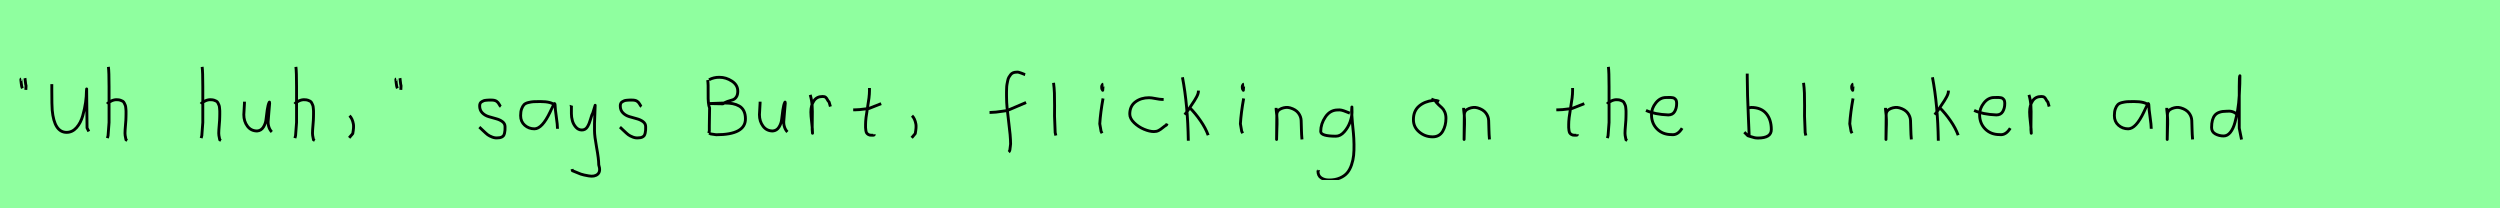 <?xml version="1.0" encoding="utf-8" standalone="no"?>
<!DOCTYPE svg PUBLIC "-//W3C//DTD SVG 1.1//EN"
  "http://www.w3.org/Graphics/SVG/1.1/DTD/svg11.dtd">
<svg xmlns:xlink="http://www.w3.org/1999/xlink" width="864pt" height="72pt" viewBox="0 0 864 72" xmlns="http://www.w3.org/2000/svg" version="1.1">
 <defs>
  <style type="text/css">*{stroke-linejoin: round; stroke-linecap: butt}</style>
 </defs>
 <g id="figure_1">
  <g id="patch_1">
   <path d="M 0 72 
L 864 72 
L 864 0 
L 0 0 
z
" style="fill: #8fff9f"/>
  </g>
  <g id="axes_1">
   <g id="patch_2">
    <path d="M 8.625 27.01 
Q 8.7 27.347 8.775 28.266 
Q 8.85 29.184 9 29.634 
L 8.925 31.059 
M 7.275 27.31 
Q 7.238 27.31 7.2 27.535 
Q 7.238 27.685 7.35 28.828 
Q 7.463 29.972 7.725 30.534 
" clip-path="url(#pc9b1d4709a)" style="fill: none; stroke: #000000; stroke-linejoin: miter"/>
   </g>
  </g>
  <g id="axes_2">
   <g id="patch_3">
    <path d="M 17.905 29.067 
Q 17.905 29.067 17.905 31.42 
Q 17.905 36.502 18.042 38.071 
Q 18.758 45.745 23.021 45.745 
Q 24.999 45.745 26.449 44.108 
Q 27.898 42.471 28.597 39.981 
Q 29.296 37.491 29.586 35.377 
Q 29.876 33.262 29.876 31.523 
Q 29.876 31.523 29.944 30.738 
Q 29.979 31.318 29.979 34.592 
Q 29.979 34.626 30.081 44.21 
L 30.695 45.438 
" clip-path="url(#pe50724c93a)" style="fill: none; stroke: #000000; stroke-linejoin: miter"/>
   </g>
  </g>
  <g id="axes_3">
   <g id="patch_4">
    <path d="M 37.013 35.932 
Q 37.613 35.258 38.607 34.827 
Q 39.6 34.395 40.5 34.47 
Q 41.137 34.47 41.625 34.639 
Q 42.112 34.808 42.431 34.995 
Q 42.749 35.183 42.974 35.67 
Q 43.199 36.157 43.312 36.42 
Q 43.424 36.682 43.48 37.376 
Q 43.537 38.069 43.555 38.332 
Q 43.574 38.594 43.555 39.419 
Q 43.537 40.244 43.537 40.431 
Q 43.537 41.368 43.368 43.243 
Q 43.199 45.117 43.199 46.055 
Q 43.199 46.467 43.255 46.823 
Q 43.312 47.179 43.405 47.61 
Q 43.499 48.042 43.537 48.304 
L 43.987 48.529 
M 37.463 23.111 
Q 37.688 24.798 37.688 29.972 
L 37.688 42.343 
L 37.351 46.842 
L 37.126 47.742 
" clip-path="url(#pec28437367)" style="fill: none; stroke: #000000; stroke-linejoin: miter"/>
   </g>
  </g>
  <g id="axes_4"/>
  <g id="axes_5">
   <g id="patch_5">
    <path d="M 69.413 35.932 
Q 70.013 35.258 71.007 34.827 
Q 72 34.395 72.9 34.47 
Q 73.537 34.47 74.025 34.639 
Q 74.512 34.808 74.831 34.995 
Q 75.149 35.183 75.374 35.67 
Q 75.599 36.157 75.712 36.42 
Q 75.824 36.682 75.88 37.376 
Q 75.937 38.069 75.955 38.332 
Q 75.974 38.594 75.955 39.419 
Q 75.937 40.244 75.937 40.431 
Q 75.937 41.368 75.768 43.243 
Q 75.599 45.117 75.599 46.055 
Q 75.599 46.467 75.655 46.823 
Q 75.712 47.179 75.805 47.61 
Q 75.899 48.042 75.937 48.304 
L 76.387 48.529 
M 69.863 23.111 
Q 70.088 24.798 70.088 29.972 
L 70.088 42.343 
L 69.751 46.842 
L 69.526 47.742 
" clip-path="url(#p2ab51465c5)" style="fill: none; stroke: #000000; stroke-linejoin: miter"/>
   </g>
  </g>
  <g id="axes_6">
   <g id="patch_6">
    <path d="M 84.489 35.145 
Q 84.489 35.145 84.489 35.595 
Q 84.489 36.27 84.376 37.62 
Q 84.264 38.969 84.264 39.644 
Q 84.264 41.931 85.501 43.599 
Q 86.738 45.267 88.875 45.267 
Q 90.262 45.155 91.031 43.918 
Q 91.799 42.681 91.949 41.237 
Q 92.099 39.794 92.362 37.994 
Q 92.624 36.195 93.036 35.37 
Q 93.186 35.07 93.186 35.67 
Q 93.186 36.27 92.924 38.707 
Q 92.699 41.031 92.699 41.556 
Q 92.549 42.643 92.886 43.768 
Q 93.224 44.892 93.936 45.605 
" clip-path="url(#pfb3f9ec448)" style="fill: none; stroke: #000000; stroke-linejoin: miter"/>
   </g>
  </g>
  <g id="axes_7">
   <g id="patch_7">
    <path d="M 101.813 35.932 
Q 102.413 35.258 103.407 34.827 
Q 104.4 34.395 105.3 34.47 
Q 105.937 34.47 106.425 34.639 
Q 106.912 34.808 107.231 34.995 
Q 107.549 35.183 107.774 35.67 
Q 107.999 36.157 108.112 36.42 
Q 108.224 36.682 108.28 37.376 
Q 108.337 38.069 108.355 38.332 
Q 108.374 38.594 108.355 39.419 
Q 108.337 40.244 108.337 40.431 
Q 108.337 41.368 108.168 43.243 
Q 107.999 45.117 107.999 46.055 
Q 107.999 46.467 108.055 46.823 
Q 108.112 47.179 108.205 47.61 
Q 108.299 48.042 108.337 48.304 
L 108.787 48.529 
M 102.263 23.111 
Q 102.488 24.798 102.488 29.972 
L 102.488 42.343 
L 102.151 46.842 
L 101.926 47.742 
" clip-path="url(#ped8b8cd402)" style="fill: none; stroke: #000000; stroke-linejoin: miter"/>
   </g>
  </g>
  <g id="axes_8">
   <g id="patch_8">
    <path d="M 120.788 39.981 
Q 121.8 40.956 122.137 42.906 
Q 122.325 43.955 121.912 46.167 
L 120.675 47.629 
" clip-path="url(#pfac8b522f6)" style="fill: none; stroke: #000000; stroke-linejoin: miter"/>
   </g>
  </g>
  <g id="axes_9">
   <g id="patch_9">
    <path d="M 138.225 27.01 
Q 138.3 27.347 138.375 28.266 
Q 138.45 29.184 138.6 29.634 
L 138.525 31.059 
M 136.875 27.31 
Q 136.838 27.31 136.8 27.535 
Q 136.838 27.685 136.95 28.828 
Q 137.063 29.972 137.325 30.534 
" clip-path="url(#pbadf1872d1)" style="fill: none; stroke: #000000; stroke-linejoin: miter"/>
   </g>
  </g>
  <g id="axes_10"/>
  <g id="axes_11">
   <g id="patch_10">
    <path d="M 165.657 43.918 
Q 165.957 44.18 166.97 45.155 
Q 167.982 46.13 168.544 46.561 
Q 169.107 46.992 170.137 47.386 
Q 171.168 47.779 172.181 47.629 
Q 172.855 47.629 173.324 47.404 
Q 173.793 47.179 174.018 46.879 
Q 174.243 46.58 174.374 45.98 
Q 174.505 45.38 174.524 44.967 
Q 174.543 44.555 174.543 43.805 
Q 174.543 42.718 173.643 42.043 
Q 172.743 41.368 171.45 41.031 
Q 170.156 40.694 168.863 40.3 
Q 167.569 39.906 166.67 38.988 
Q 165.77 38.069 165.77 36.607 
Q 165.77 36.082 165.939 35.726 
Q 166.107 35.37 166.501 35.145 
Q 166.895 34.92 167.176 34.808 
Q 167.457 34.695 168.113 34.639 
Q 168.769 34.583 168.957 34.583 
Q 169.144 34.583 169.819 34.583 
Q 171.018 34.583 171.6 34.995 
Q 172.181 35.408 172.499 36.026 
Q 172.818 36.645 173.08 36.832 
" clip-path="url(#p67c4b35c46)" style="fill: none; stroke: #000000; stroke-linejoin: miter"/>
   </g>
  </g>
  <g id="axes_12">
   <g id="patch_11">
    <path d="M 191.844 36.442 
Q 190.635 35.095 186.663 35.095 
Q 185.143 35.095 184.366 35.146 
Q 183.588 35.198 182.587 35.44 
Q 181.585 35.682 181.101 36.183 
Q 180.618 36.684 180.272 37.616 
Q 179.927 38.549 179.927 39.965 
Q 179.927 42.037 181.343 43.281 
Q 182.759 44.524 184.694 44.524 
Q 187.354 44.524 190.117 38.721 
Q 191.464 35.855 191.464 35.82 
Q 191.809 35.578 191.844 36.442 
Q 191.844 37.513 192.258 40.362 
Q 192.673 43.212 192.673 44.524 
" clip-path="url(#p4260cde766)" style="fill: none; stroke: #000000; stroke-linejoin: miter"/>
   </g>
  </g>
  <g id="axes_13">
   <g id="patch_12">
    <path d="M 197.364 36.382 
Q 197.326 36.495 197.458 36.701 
Q 197.589 36.907 197.476 37.057 
L 197.476 39.307 
Q 197.476 40.506 197.814 41.725 
Q 198.151 42.943 199.013 43.937 
Q 199.876 44.93 201.075 44.93 
Q 202.313 44.93 202.987 43.862 
Q 203.662 42.793 204.112 41.144 
Q 204.562 39.494 204.899 38.969 
L 205.687 36.382 
L 205.462 42.681 
L 205.462 45.155 
Q 205.462 47.067 206.193 51.003 
Q 206.924 54.94 206.924 56.964 
Q 207.674 59.214 206.586 60.188 
Q 205.499 61.163 203.437 60.788 
Q 201.638 60.488 200.719 60.17 
Q 199.801 59.851 197.814 58.989 
L 197.701 58.426 
" clip-path="url(#peff5641a8a)" style="fill: none; stroke: #000000; stroke-linejoin: miter"/>
   </g>
  </g>
  <g id="axes_14">
   <g id="patch_13">
    <path d="M 214.257 43.918 
Q 214.557 44.18 215.57 45.155 
Q 216.582 46.13 217.144 46.561 
Q 217.707 46.992 218.737 47.386 
Q 219.768 47.779 220.781 47.629 
Q 221.455 47.629 221.924 47.404 
Q 222.393 47.179 222.618 46.879 
Q 222.843 46.58 222.974 45.98 
Q 223.105 45.38 223.124 44.967 
Q 223.143 44.555 223.143 43.805 
Q 223.143 42.718 222.243 42.043 
Q 221.343 41.368 220.05 41.031 
Q 218.756 40.694 217.463 40.3 
Q 216.169 39.906 215.27 38.988 
Q 214.37 38.069 214.37 36.607 
Q 214.37 36.082 214.539 35.726 
Q 214.707 35.37 215.101 35.145 
Q 215.495 34.92 215.776 34.808 
Q 216.057 34.695 216.713 34.639 
Q 217.369 34.583 217.557 34.583 
Q 217.744 34.583 218.419 34.583 
Q 219.618 34.583 220.2 34.995 
Q 220.781 35.408 221.099 36.026 
Q 221.418 36.645 221.68 36.832 
" clip-path="url(#p6b00eca585)" style="fill: none; stroke: #000000; stroke-linejoin: miter"/>
   </g>
  </g>
  <g id="axes_15"/>
  <g id="axes_16">
   <g id="patch_14">
    <path d="M 245.049 35.788 
L 245.238 35.788 
Q 246.12 35.788 247.885 35.694 
Q 249.65 35.599 250.533 35.599 
Q 252.077 35.599 253.275 35.836 
Q 254.472 36.072 255.497 36.655 
Q 256.521 37.238 257.073 38.357 
Q 257.624 39.476 257.624 41.083 
Q 257.624 46.567 247.507 46.567 
Q 247.475 46.567 245.616 46.284 
L 245.049 46 
M 245.049 27.562 
Q 246.688 26.68 248.642 26.711 
Q 250.911 26.711 252.944 28.035 
Q 254.977 29.359 254.977 31.534 
Q 254.977 32.826 254.425 33.582 
Q 253.874 34.339 253.149 34.528 
Q 252.424 34.717 251.431 35.064 
Q 250.438 35.41 249.871 35.883 
L 245.049 35.788 
M 244.576 27.657 
Q 244.796 28.949 244.733 32.495 
Q 244.67 36.041 245.238 37.301 
Q 245.238 38.31 245.19 40.359 
Q 245.143 42.407 245.143 43.447 
L 245.143 45.244 
L 244.954 46 
" clip-path="url(#pc1758e6b7b)" style="fill: none; stroke: #000000; stroke-linejoin: miter"/>
   </g>
  </g>
  <g id="axes_17">
   <g id="patch_15">
    <path d="M 262.689 35.145 
Q 262.689 35.145 262.689 35.595 
Q 262.689 36.27 262.576 37.62 
Q 262.464 38.969 262.464 39.644 
Q 262.464 41.931 263.701 43.599 
Q 264.938 45.267 267.075 45.267 
Q 268.462 45.155 269.231 43.918 
Q 269.999 42.681 270.149 41.237 
Q 270.299 39.794 270.562 37.994 
Q 270.824 36.195 271.236 35.37 
Q 271.386 35.07 271.386 35.67 
Q 271.386 36.27 271.124 38.707 
Q 270.899 41.031 270.899 41.556 
Q 270.749 42.643 271.086 43.768 
Q 271.424 44.892 272.136 45.605 
" clip-path="url(#p588e845db1)" style="fill: none; stroke: #000000; stroke-linejoin: miter"/>
   </g>
  </g>
  <g id="axes_18">
   <g id="patch_16">
    <path d="M 280.013 32.783 
Q 280.538 34.508 280.67 36.457 
Q 280.801 38.407 280.726 40.956 
Q 280.651 43.505 280.688 44.705 
L 280.801 46.055 
L 280.801 45.83 
Q 280.801 44.668 280.52 42.306 
Q 280.238 39.944 280.238 38.744 
Q 280.238 36.42 281.251 34.883 
Q 282.263 33.346 284.287 33.346 
Q 285 33.346 285.337 33.627 
Q 285.674 33.908 285.937 34.433 
Q 286.199 34.958 286.537 35.258 
L 286.987 36.832 
" clip-path="url(#pbf0be5388b)" style="fill: none; stroke: #000000; stroke-linejoin: miter"/>
   </g>
  </g>
  <g id="axes_19">
   <g id="patch_17">
    <path d="M 294.864 37.957 
L 295.539 37.957 
Q 296.251 37.957 297.038 37.882 
Q 297.826 37.807 298.782 37.676 
Q 299.737 37.545 300.262 37.507 
L 304.536 35.82 
M 300.487 30.421 
L 300.487 31.434 
Q 300.487 33.383 299.812 37.207 
Q 299.138 41.031 299.138 43.018 
Q 299.138 43.805 299.138 44.105 
Q 299.138 44.405 299.231 45.042 
Q 299.325 45.68 299.513 45.961 
Q 299.7 46.242 300.094 46.486 
Q 300.487 46.729 301.05 46.729 
Q 301.162 46.692 301.481 46.729 
Q 301.799 46.767 301.987 46.711 
Q 302.174 46.655 302.174 46.392 
" clip-path="url(#p959a176d7f)" style="fill: none; stroke: #000000; stroke-linejoin: miter"/>
   </g>
  </g>
  <g id="axes_20">
   <g id="patch_18">
    <path d="M 315.188 39.981 
Q 316.2 40.956 316.537 42.906 
Q 316.725 43.955 316.312 46.167 
L 315.075 47.629 
" clip-path="url(#p0b838e877b)" style="fill: none; stroke: #000000; stroke-linejoin: miter"/>
   </g>
  </g>
  <g id="axes_21"/>
  <g id="axes_22">
   <g id="patch_19">
    <path d="M 341.984 38.853 
L 342.412 38.853 
Q 343.233 38.853 344.196 38.746 
Q 345.16 38.639 346.32 38.461 
Q 347.479 38.282 348.086 38.211 
L 354.616 35.427 
M 354.295 25.793 
Q 354.009 25.722 352.974 25.276 
Q 351.94 24.83 351.297 24.937 
Q 350.655 24.937 350.138 25.151 
Q 349.62 25.365 349.281 25.793 
Q 348.942 26.221 348.675 26.685 
Q 348.407 27.149 348.264 27.863 
Q 348.122 28.576 348.015 29.129 
Q 347.907 29.683 347.89 30.503 
Q 347.872 31.324 347.854 31.77 
Q 347.836 32.216 347.854 32.965 
Q 347.872 33.715 347.872 33.929 
Q 347.872 36.605 348.568 41.85 
Q 349.263 47.096 349.263 49.772 
Q 349.192 50.057 349.156 50.682 
Q 349.121 51.306 349.014 51.806 
Q 348.907 52.305 348.621 52.555 
" clip-path="url(#p68ac110a62)" style="fill: none; stroke: #000000; stroke-linejoin: miter"/>
   </g>
  </g>
  <g id="axes_23">
   <g id="patch_20">
    <path d="M 364.106 28.622 
Q 364.331 30.347 364.406 32.146 
Q 364.481 33.946 364.463 36.551 
Q 364.444 39.157 364.444 40.094 
Q 364.444 40.131 364.669 45.83 
L 364.894 46.842 
" clip-path="url(#pb1cba04ccd)" style="fill: none; stroke: #000000; stroke-linejoin: miter"/>
   </g>
  </g>
  <g id="axes_24">
   <g id="patch_21">
    <path d="M 381.319 29.072 
Q 380.944 29.147 380.812 29.578 
Q 380.681 30.009 380.756 30.421 
Q 380.756 30.571 380.794 30.703 
Q 380.831 30.834 380.887 30.89 
Q 380.944 30.946 381 31.04 
Q 381.056 31.134 381.094 31.209 
L 381.206 29.859 
M 381.206 34.02 
Q 380.306 39.007 380.081 42.793 
L 380.531 45.38 
L 380.869 46.055 
" clip-path="url(#p350a82e3d8)" style="fill: none; stroke: #000000; stroke-linejoin: miter"/>
   </g>
  </g>
  <g id="axes_25">
   <g id="patch_22">
    <path d="M 402.157 34.365 
Q 402.157 34.365 401.661 34.365 
Q 400.867 34.365 399.38 34.068 
Q 397.892 33.77 397.098 33.77 
Q 394.321 33.77 392.387 35.225 
Q 390.453 36.68 390.453 39.424 
Q 390.453 40.944 391.941 42.399 
Q 393.429 43.854 395.363 44.664 
Q 397.297 45.474 398.784 45.474 
Q 399.71 45.474 400.404 45.11 
Q 401.099 44.747 401.843 44.118 
Q 402.587 43.49 403.149 43.193 
L 403.347 42.697 
" clip-path="url(#p9e931fb170)" style="fill: none; stroke: #000000; stroke-linejoin: miter"/>
   </g>
  </g>
  <g id="axes_26">
   <g id="patch_23">
    <path d="M 411.132 37.17 
Q 413.156 39.194 414.918 41.762 
Q 416.68 44.33 417.543 46.729 
M 414.168 31.321 
L 414.168 31.546 
Q 414.168 32.333 413.531 33.514 
Q 412.894 34.695 411.919 36.101 
Q 410.944 37.507 410.682 37.957 
L 409.445 39.644 
M 408.657 26.71 
Q 410.494 36.27 410.682 48.641 
" clip-path="url(#p12c68b1211)" style="fill: none; stroke: #000000; stroke-linejoin: miter"/>
   </g>
  </g>
  <g id="axes_27">
   <g id="patch_24">
    <path d="M 429.919 29.072 
Q 429.544 29.147 429.412 29.578 
Q 429.281 30.009 429.356 30.421 
Q 429.356 30.571 429.394 30.703 
Q 429.431 30.834 429.487 30.89 
Q 429.544 30.946 429.6 31.04 
Q 429.656 31.134 429.694 31.209 
L 429.806 29.859 
M 429.806 34.02 
Q 428.906 39.007 428.681 42.793 
L 429.131 45.38 
L 429.469 46.055 
" clip-path="url(#p1f72722cf9)" style="fill: none; stroke: #000000; stroke-linejoin: miter"/>
   </g>
  </g>
  <g id="axes_28">
   <g id="patch_25">
    <path d="M 441.039 37.282 
L 441.039 37.844 
Q 441.301 39.869 441.339 41.312 
Q 441.376 42.756 441.282 44.668 
Q 441.189 46.58 441.189 48.192 
L 441.264 39.644 
Q 441.264 38.144 442.857 37.507 
Q 444.45 36.87 445.875 37.282 
Q 447.787 37.844 448.705 39.044 
Q 449.624 40.244 449.68 41.668 
Q 449.736 43.093 449.774 44.818 
Q 449.811 46.542 449.961 48.192 
" clip-path="url(#p1856ebd05c)" style="fill: none; stroke: #000000; stroke-linejoin: miter"/>
   </g>
  </g>
  <g id="axes_29">
   <g id="patch_26">
    <path d="M 466.487 39.096 
Q 466.232 39.024 465.268 38.623 
Q 464.303 38.223 463.648 38.077 
Q 462.992 37.931 462.337 38.004 
Q 459.716 38.004 458.078 40.389 
Q 456.44 42.773 456.44 45.431 
Q 456.44 47.069 461.682 47.069 
Q 463.247 47.069 464.576 45.558 
Q 465.905 44.047 466.578 42.173 
Q 467.252 40.298 467.252 38.769 
Q 467.252 37.276 467.215 36.985 
L 467.142 38.077 
Q 467.142 38.55 467.142 38.987 
Q 467.179 40.189 467.379 42.282 
Q 467.579 44.375 467.743 46.05 
Q 467.907 47.724 467.943 49.872 
Q 467.98 52.02 467.816 53.658 
Q 467.652 55.296 467.088 56.971 
Q 466.524 58.646 465.595 59.738 
Q 464.667 60.83 463.065 61.522 
Q 461.463 62.213 459.316 62.213 
Q 457.677 62.213 456.585 61.467 
Q 455.493 60.721 455.493 59.155 
Q 455.42 58.937 455.457 58.937 
Q 455.493 58.937 455.602 58.937 
Q 455.711 58.937 455.711 58.828 
" clip-path="url(#pb74daf6f2e)" style="fill: none; stroke: #000000; stroke-linejoin: miter"/>
   </g>
  </g>
  <g id="axes_30"/>
  <g id="axes_31">
   <g id="patch_27">
    <path d="M 497.362 35.033 
Q 496.312 34.583 495.337 34.695 
Q 492.3 35.033 490.389 36.701 
Q 488.477 38.369 488.477 41.331 
Q 488.477 43.918 490.482 45.605 
Q 492.488 47.292 495.112 47.292 
Q 497.474 47.292 498.599 45.361 
Q 499.723 43.43 499.723 40.881 
Q 499.723 39.644 499.311 38.707 
Q 498.899 37.769 498.374 37.301 
Q 497.849 36.832 497.099 36.12 
Q 496.349 35.408 495.9 34.695 
L 494.662 34.245 
" clip-path="url(#pbb065da558)" style="fill: none; stroke: #000000; stroke-linejoin: miter"/>
   </g>
  </g>
  <g id="axes_32">
   <g id="patch_28">
    <path d="M 505.839 37.282 
L 505.839 37.844 
Q 506.101 39.869 506.139 41.312 
Q 506.176 42.756 506.082 44.668 
Q 505.989 46.58 505.989 48.192 
L 506.064 39.644 
Q 506.064 38.144 507.657 37.507 
Q 509.25 36.87 510.675 37.282 
Q 512.587 37.844 513.505 39.044 
Q 514.424 40.244 514.48 41.668 
Q 514.536 43.093 514.574 44.818 
Q 514.611 46.542 514.761 48.192 
" clip-path="url(#p4cbe4ca1bd)" style="fill: none; stroke: #000000; stroke-linejoin: miter"/>
   </g>
  </g>
  <g id="axes_33"/>
  <g id="axes_34">
   <g id="patch_29">
    <path d="M 537.864 37.957 
L 538.539 37.957 
Q 539.251 37.957 540.038 37.882 
Q 540.826 37.807 541.782 37.676 
Q 542.737 37.545 543.262 37.507 
L 547.536 35.82 
M 543.487 30.421 
L 543.487 31.434 
Q 543.487 33.383 542.812 37.207 
Q 542.138 41.031 542.138 43.018 
Q 542.138 43.805 542.138 44.105 
Q 542.138 44.405 542.231 45.042 
Q 542.325 45.68 542.513 45.961 
Q 542.7 46.242 543.094 46.486 
Q 543.487 46.729 544.05 46.729 
Q 544.162 46.692 544.481 46.729 
Q 544.799 46.767 544.987 46.711 
Q 545.174 46.655 545.174 46.392 
" clip-path="url(#p52f38a0a50)" style="fill: none; stroke: #000000; stroke-linejoin: miter"/>
   </g>
  </g>
  <g id="axes_35">
   <g id="patch_30">
    <path d="M 555.413 35.932 
Q 556.013 35.258 557.007 34.827 
Q 558 34.395 558.9 34.47 
Q 559.537 34.47 560.025 34.639 
Q 560.512 34.808 560.831 34.995 
Q 561.149 35.183 561.374 35.67 
Q 561.599 36.157 561.712 36.42 
Q 561.824 36.682 561.88 37.376 
Q 561.937 38.069 561.955 38.332 
Q 561.974 38.594 561.955 39.419 
Q 561.937 40.244 561.937 40.431 
Q 561.937 41.368 561.768 43.243 
Q 561.599 45.117 561.599 46.055 
Q 561.599 46.467 561.655 46.823 
Q 561.712 47.179 561.805 47.61 
Q 561.899 48.042 561.937 48.304 
L 562.387 48.529 
M 555.863 23.111 
Q 556.088 24.798 556.088 29.972 
L 556.088 42.343 
L 555.751 46.842 
L 555.526 47.742 
" clip-path="url(#paf68ce6e01)" style="fill: none; stroke: #000000; stroke-linejoin: miter"/>
   </g>
  </g>
  <g id="axes_36">
   <g id="patch_31">
    <path d="M 568.858 38.161 
Q 571.83 39.536 576.549 39.721 
Q 578.072 39.721 578.76 38.551 
Q 579.447 37.381 579.447 35.82 
Q 579.447 35.3 579.354 34.91 
Q 579.261 34.52 579.02 34.297 
Q 578.778 34.074 578.611 33.944 
Q 578.444 33.814 577.998 33.758 
Q 577.552 33.702 577.348 33.684 
Q 577.144 33.665 576.568 33.684 
Q 575.992 33.702 575.769 33.702 
Q 573.725 33.702 572.239 35.578 
Q 570.753 37.455 570.753 39.61 
Q 570.753 42.62 572.685 44.57 
Q 574.617 46.521 577.664 46.521 
Q 579.819 46.818 581.342 44.292 
" clip-path="url(#ped4c8273bf)" style="fill: none; stroke: #000000; stroke-linejoin: miter"/>
   </g>
  </g>
  <g id="axes_37"/>
  <g id="axes_38">
   <g id="patch_32">
    <path d="M 603.957 37.245 
Q 605.007 37.207 605.194 37.132 
Q 608.606 37.132 610.387 39.213 
Q 612.167 41.293 612.167 44.78 
Q 612.167 47.704 607.556 47.704 
Q 606.919 47.704 606.375 47.592 
Q 605.832 47.479 605.194 47.254 
Q 604.557 47.029 604.07 46.917 
L 602.833 45.68 
M 603.845 25.435 
L 603.845 26.56 
Q 603.845 29.409 603.957 33.008 
Q 604.07 36.607 604.257 40.9 
Q 604.445 45.192 604.52 47.142 
" clip-path="url(#p089d00d4f9)" style="fill: none; stroke: #000000; stroke-linejoin: miter"/>
   </g>
  </g>
  <g id="axes_39">
   <g id="patch_33">
    <path d="M 623.306 28.622 
Q 623.531 30.347 623.606 32.146 
Q 623.681 33.946 623.663 36.551 
Q 623.644 39.157 623.644 40.094 
Q 623.644 40.131 623.869 45.83 
L 624.094 46.842 
" clip-path="url(#p7d08d9d2b0)" style="fill: none; stroke: #000000; stroke-linejoin: miter"/>
   </g>
  </g>
  <g id="axes_40">
   <g id="patch_34">
    <path d="M 640.519 29.072 
Q 640.144 29.147 640.012 29.578 
Q 639.881 30.009 639.956 30.421 
Q 639.956 30.571 639.994 30.703 
Q 640.031 30.834 640.087 30.89 
Q 640.144 30.946 640.2 31.04 
Q 640.256 31.134 640.294 31.209 
L 640.406 29.859 
M 640.406 34.02 
Q 639.506 39.007 639.281 42.793 
L 639.731 45.38 
L 640.069 46.055 
" clip-path="url(#pe0b6fe727e)" style="fill: none; stroke: #000000; stroke-linejoin: miter"/>
   </g>
  </g>
  <g id="axes_41">
   <g id="patch_35">
    <path d="M 651.639 37.282 
L 651.639 37.844 
Q 651.901 39.869 651.939 41.312 
Q 651.976 42.756 651.882 44.668 
Q 651.789 46.58 651.789 48.192 
L 651.864 39.644 
Q 651.864 38.144 653.457 37.507 
Q 655.05 36.87 656.475 37.282 
Q 658.387 37.844 659.305 39.044 
Q 660.224 40.244 660.28 41.668 
Q 660.336 43.093 660.374 44.818 
Q 660.411 46.542 660.561 48.192 
" clip-path="url(#pc39b66d606)" style="fill: none; stroke: #000000; stroke-linejoin: miter"/>
   </g>
  </g>
  <g id="axes_42">
   <g id="patch_36">
    <path d="M 670.332 37.17 
Q 672.356 39.194 674.118 41.762 
Q 675.88 44.33 676.743 46.729 
M 673.368 31.321 
L 673.368 31.546 
Q 673.368 32.333 672.731 33.514 
Q 672.094 34.695 671.119 36.101 
Q 670.144 37.507 669.882 37.957 
L 668.645 39.644 
M 667.857 26.71 
Q 669.694 36.27 669.882 48.641 
" clip-path="url(#pdc44fe38ab)" style="fill: none; stroke: #000000; stroke-linejoin: miter"/>
   </g>
  </g>
  <g id="axes_43">
   <g id="patch_37">
    <path d="M 682.258 38.161 
Q 685.23 39.536 689.949 39.721 
Q 691.472 39.721 692.16 38.551 
Q 692.847 37.381 692.847 35.82 
Q 692.847 35.3 692.754 34.91 
Q 692.661 34.52 692.42 34.297 
Q 692.178 34.074 692.011 33.944 
Q 691.844 33.814 691.398 33.758 
Q 690.952 33.702 690.748 33.684 
Q 690.544 33.665 689.968 33.684 
Q 689.392 33.702 689.169 33.702 
Q 687.125 33.702 685.639 35.578 
Q 684.153 37.455 684.153 39.61 
Q 684.153 42.62 686.085 44.57 
Q 688.017 46.521 691.064 46.521 
Q 693.219 46.818 694.742 44.292 
" clip-path="url(#p973548d1f1)" style="fill: none; stroke: #000000; stroke-linejoin: miter"/>
   </g>
  </g>
  <g id="axes_44">
   <g id="patch_38">
    <path d="M 701.213 32.783 
Q 701.738 34.508 701.87 36.457 
Q 702.001 38.407 701.926 40.956 
Q 701.851 43.505 701.888 44.705 
L 702.001 46.055 
L 702.001 45.83 
Q 702.001 44.668 701.72 42.306 
Q 701.438 39.944 701.438 38.744 
Q 701.438 36.42 702.451 34.883 
Q 703.463 33.346 705.487 33.346 
Q 706.2 33.346 706.537 33.627 
Q 706.874 33.908 707.137 34.433 
Q 707.399 34.958 707.737 35.258 
L 708.187 36.832 
" clip-path="url(#peb93be24ee)" style="fill: none; stroke: #000000; stroke-linejoin: miter"/>
   </g>
  </g>
  <g id="axes_45"/>
  <g id="axes_46">
   <g id="patch_39">
    <path d="M 742.644 36.442 
Q 741.435 35.095 737.463 35.095 
Q 735.943 35.095 735.166 35.146 
Q 734.388 35.198 733.387 35.44 
Q 732.385 35.682 731.901 36.183 
Q 731.418 36.684 731.072 37.616 
Q 730.727 38.549 730.727 39.965 
Q 730.727 42.037 732.143 43.281 
Q 733.559 44.524 735.494 44.524 
Q 738.154 44.524 740.917 38.721 
Q 742.264 35.855 742.264 35.82 
Q 742.609 35.578 742.644 36.442 
Q 742.644 37.513 743.058 40.362 
Q 743.473 43.212 743.473 44.524 
" clip-path="url(#p609b6cea62)" style="fill: none; stroke: #000000; stroke-linejoin: miter"/>
   </g>
  </g>
  <g id="axes_47">
   <g id="patch_40">
    <path d="M 748.839 37.282 
L 748.839 37.844 
Q 749.101 39.869 749.139 41.312 
Q 749.176 42.756 749.082 44.668 
Q 748.989 46.58 748.989 48.192 
L 749.064 39.644 
Q 749.064 38.144 750.657 37.507 
Q 752.25 36.87 753.675 37.282 
Q 755.587 37.844 756.505 39.044 
Q 757.424 40.244 757.48 41.668 
Q 757.536 43.093 757.574 44.818 
Q 757.611 46.542 757.761 48.192 
" clip-path="url(#p833431db57)" style="fill: none; stroke: #000000; stroke-linejoin: miter"/>
   </g>
  </g>
  <g id="axes_48">
   <g id="patch_41">
    <path d="M 773.099 39.569 
Q 771.749 38.182 769.5 38.444 
Q 766.651 38.444 765.489 39.794 
Q 764.326 41.144 764.326 44.068 
Q 764.326 45.567 765.62 46.28 
Q 766.913 46.992 768.488 46.992 
Q 769.8 46.992 770.812 45.736 
Q 771.824 44.48 772.405 42.306 
Q 772.987 40.131 773.361 37.938 
Q 773.736 35.745 773.886 33.046 
Q 774.036 30.347 774.074 28.978 
Q 774.111 27.61 774.111 26.185 
Q 773.886 26.26 773.886 29.897 
L 773.886 44.293 
L 774.674 48.229 
" clip-path="url(#p0f9a5fe807)" style="fill: none; stroke: #000000; stroke-linejoin: miter"/>
   </g>
  </g>
 </g>
 <defs>
  <clipPath id="pc9b1d4709a">
   <rect x="5.326" y="8.64" width="5.548" height="54.36"/>
  </clipPath>
  <clipPath id="pe50724c93a">
   <rect x="16.2" y="11.094" width="16.2" height="49.453"/>
  </clipPath>
  <clipPath id="pec28437367">
   <rect x="35.139" y="8.64" width="10.722" height="54.36"/>
  </clipPath>
  <clipPath id="p2ab51465c5">
   <rect x="67.539" y="8.64" width="10.722" height="54.36"/>
  </clipPath>
  <clipPath id="pfb3f9ec448">
   <rect x="82.389" y="8.64" width="13.421" height="54.36"/>
  </clipPath>
  <clipPath id="ped8b8cd402">
   <rect x="99.939" y="8.64" width="10.722" height="54.36"/>
  </clipPath>
  <clipPath id="pfac8b522f6">
   <rect x="118.801" y="8.64" width="5.399" height="54.36"/>
  </clipPath>
  <clipPath id="pbadf1872d1">
   <rect x="134.926" y="8.64" width="5.548" height="54.36"/>
  </clipPath>
  <clipPath id="p67c4b35c46">
   <rect x="163.783" y="8.64" width="12.634" height="54.36"/>
  </clipPath>
  <clipPath id="p4260cde766">
   <rect x="178.2" y="10.777" width="16.2" height="50.085"/>
  </clipPath>
  <clipPath id="peff5641a8a">
   <rect x="195.452" y="8.64" width="14.096" height="54.36"/>
  </clipPath>
  <clipPath id="p6b00eca585">
   <rect x="212.383" y="8.64" width="12.634" height="54.36"/>
  </clipPath>
  <clipPath id="pc1758e6b7b">
   <rect x="243" y="12.97" width="16.2" height="45.7"/>
  </clipPath>
  <clipPath id="p588e845db1">
   <rect x="260.589" y="8.64" width="13.421" height="54.36"/>
  </clipPath>
  <clipPath id="pbf0be5388b">
   <rect x="278.139" y="8.64" width="10.722" height="54.36"/>
  </clipPath>
  <clipPath id="p959a176d7f">
   <rect x="292.989" y="8.64" width="13.421" height="54.36"/>
  </clipPath>
  <clipPath id="p0b838e877b">
   <rect x="313.201" y="8.64" width="5.399" height="54.36"/>
  </clipPath>
  <clipPath id="p68ac110a62">
   <rect x="340.2" y="9.95" width="16.2" height="51.74"/>
  </clipPath>
  <clipPath id="pb1cba04ccd">
   <rect x="362.232" y="8.64" width="4.536" height="54.36"/>
  </clipPath>
  <clipPath id="p350a82e3d8">
   <rect x="378.207" y="8.64" width="4.986" height="54.36"/>
  </clipPath>
  <clipPath id="p9e931fb170">
   <rect x="388.8" y="11.851" width="16.2" height="47.939"/>
  </clipPath>
  <clipPath id="p12c68b1211">
   <rect x="406.783" y="8.64" width="12.634" height="54.36"/>
  </clipPath>
  <clipPath id="p1f72722cf9">
   <rect x="426.807" y="8.64" width="4.986" height="54.36"/>
  </clipPath>
  <clipPath id="p1856ebd05c">
   <rect x="439.164" y="8.64" width="12.672" height="54.36"/>
  </clipPath>
  <clipPath id="pb74daf6f2e">
   <rect x="453.6" y="9.427" width="16.2" height="52.787"/>
  </clipPath>
  <clipPath id="pbb065da558">
   <rect x="486.602" y="8.64" width="14.996" height="54.36"/>
  </clipPath>
  <clipPath id="p4cbe4ca1bd">
   <rect x="503.964" y="8.64" width="12.672" height="54.36"/>
  </clipPath>
  <clipPath id="p52f38a0a50">
   <rect x="535.989" y="8.64" width="13.421" height="54.36"/>
  </clipPath>
  <clipPath id="paf68ce6e01">
   <rect x="553.539" y="8.64" width="10.722" height="54.36"/>
  </clipPath>
  <clipPath id="ped4c8273bf">
   <rect x="567" y="8.882" width="16.2" height="53.876"/>
  </clipPath>
  <clipPath id="p089d00d4f9">
   <rect x="600.958" y="8.64" width="13.084" height="54.36"/>
  </clipPath>
  <clipPath id="p7d08d9d2b0">
   <rect x="621.432" y="8.64" width="4.536" height="54.36"/>
  </clipPath>
  <clipPath id="pe0b6fe727e">
   <rect x="637.407" y="8.64" width="4.986" height="54.36"/>
  </clipPath>
  <clipPath id="pc39b66d606">
   <rect x="649.764" y="8.64" width="12.672" height="54.36"/>
  </clipPath>
  <clipPath id="pdc44fe38ab">
   <rect x="665.983" y="8.64" width="12.634" height="54.36"/>
  </clipPath>
  <clipPath id="p973548d1f1">
   <rect x="680.4" y="8.882" width="16.2" height="53.876"/>
  </clipPath>
  <clipPath id="peb93be24ee">
   <rect x="699.339" y="8.64" width="10.722" height="54.36"/>
  </clipPath>
  <clipPath id="p609b6cea62">
   <rect x="729" y="10.777" width="16.2" height="50.085"/>
  </clipPath>
  <clipPath id="p833431db57">
   <rect x="746.964" y="8.64" width="12.672" height="54.36"/>
  </clipPath>
  <clipPath id="p0f9a5fe807">
   <rect x="762.452" y="8.64" width="14.096" height="54.36"/>
  </clipPath>
 </defs>
</svg>
